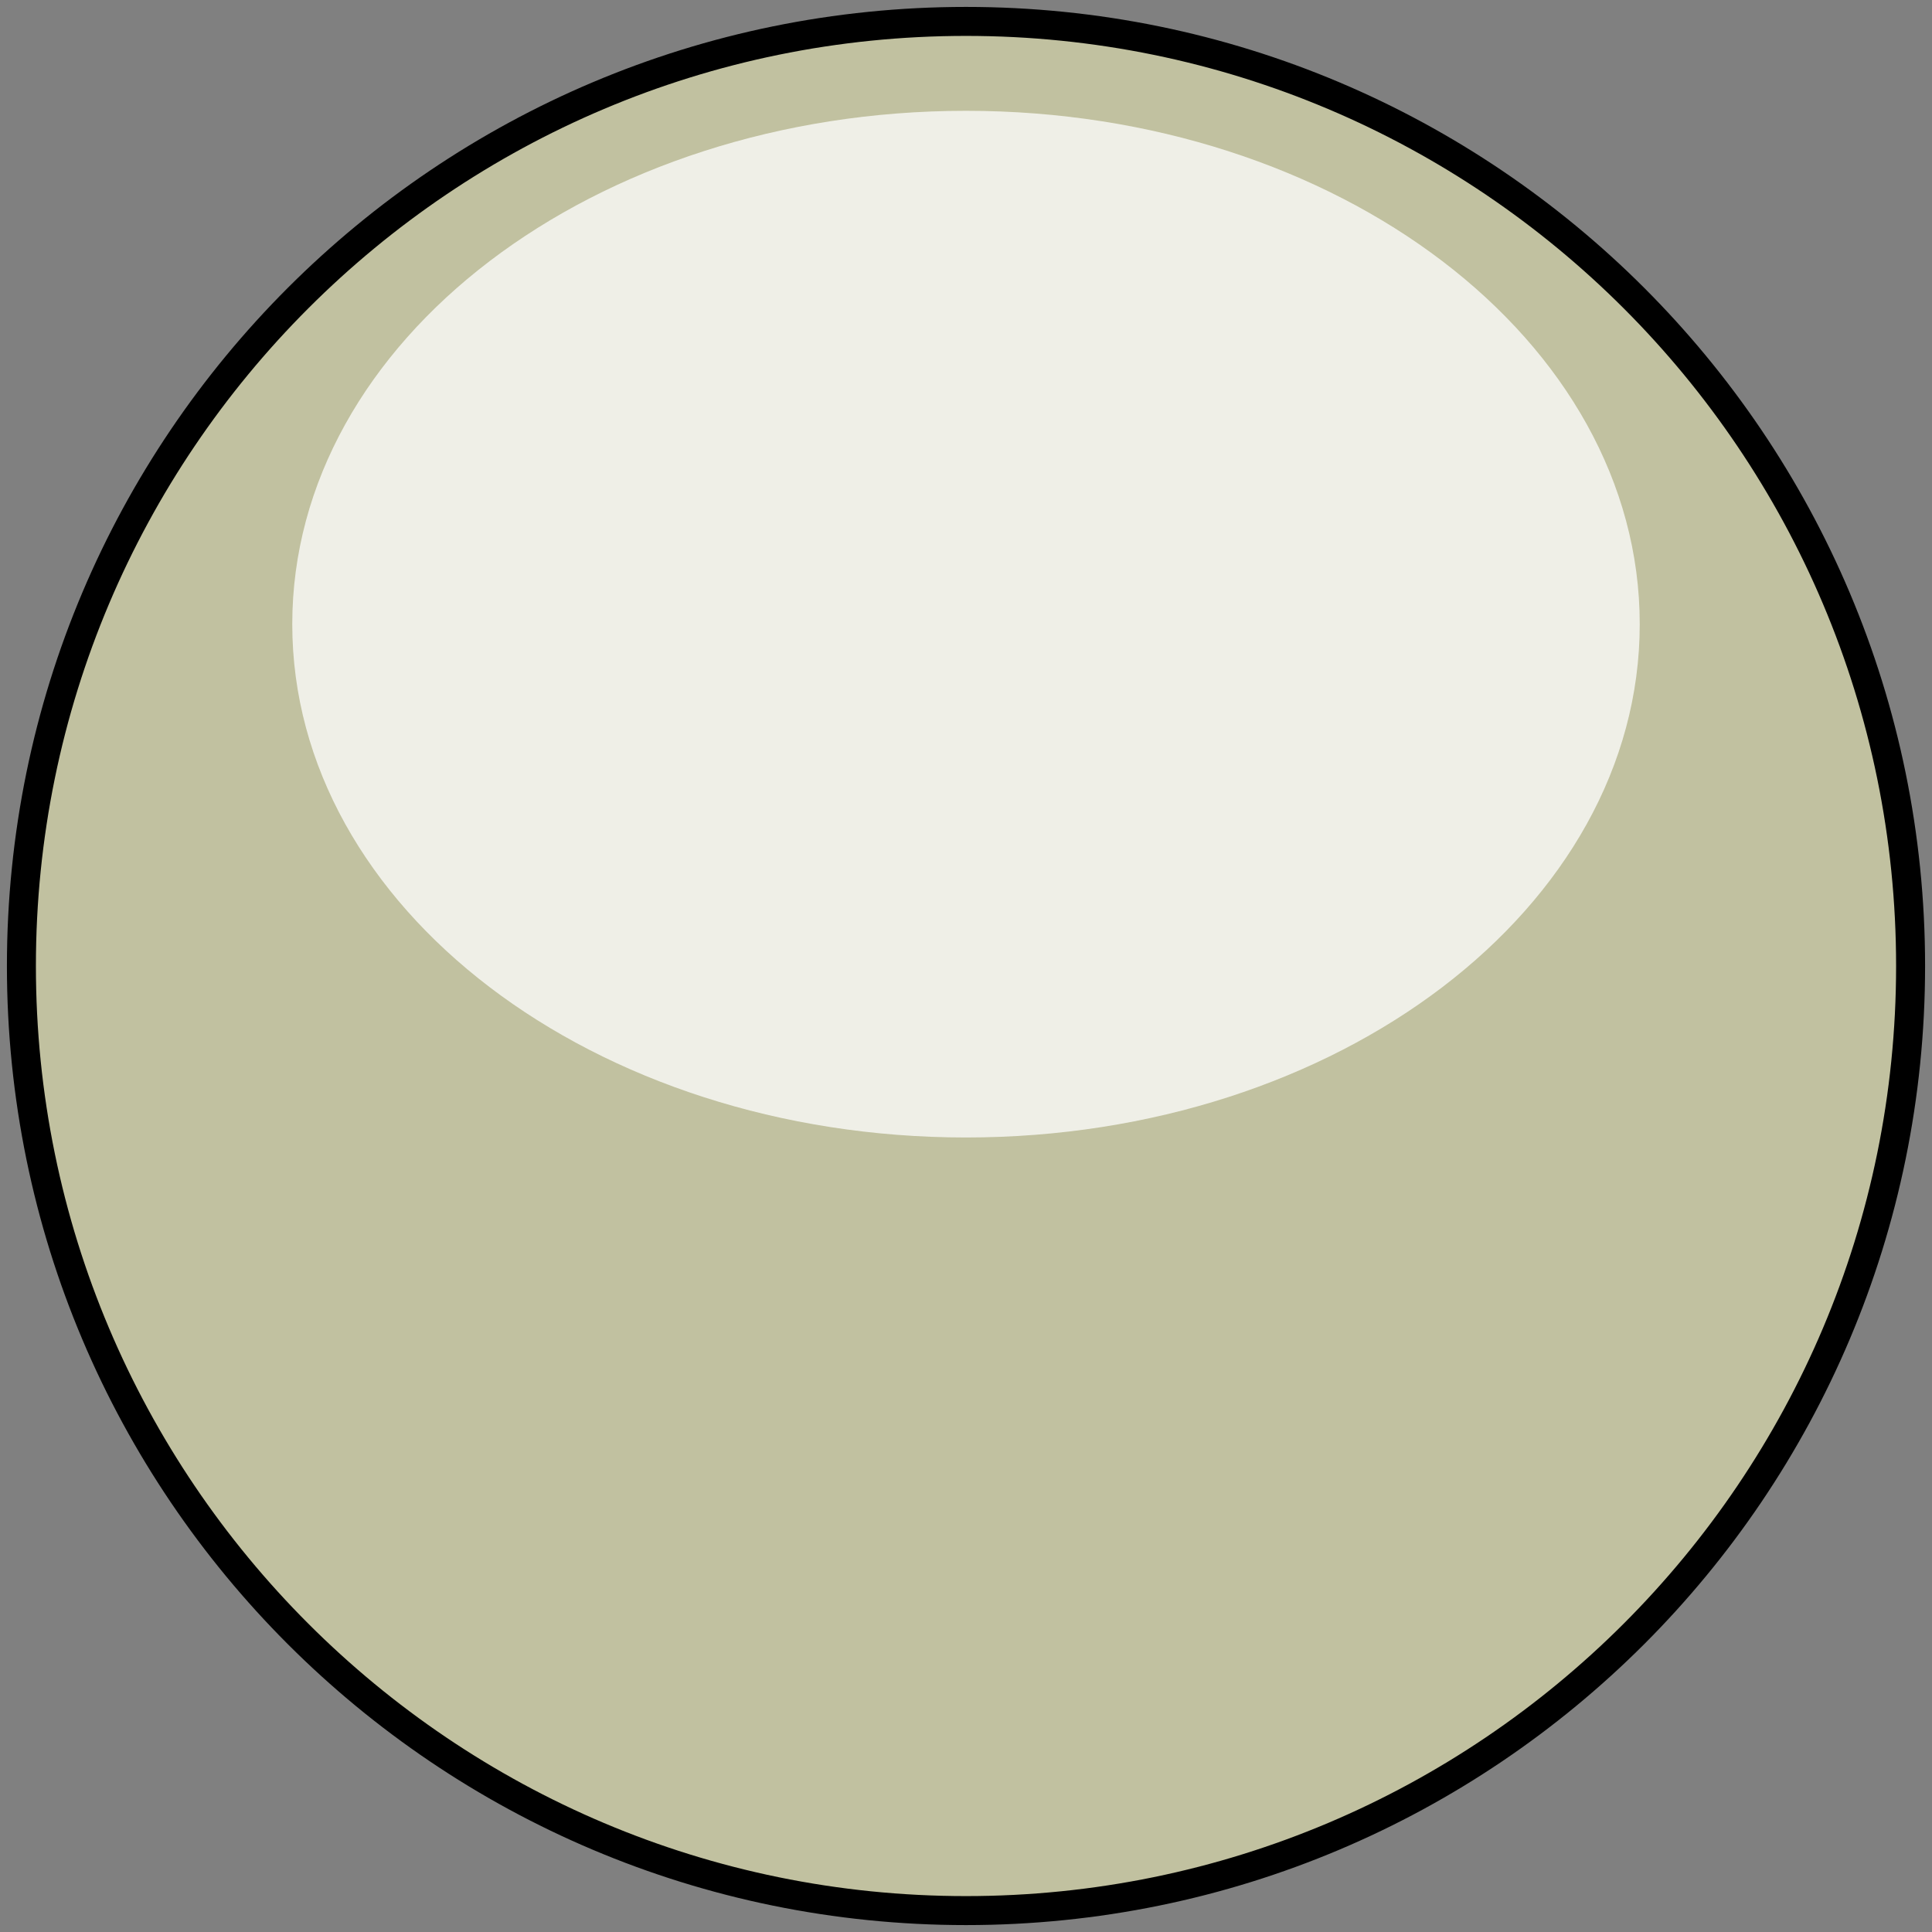 <svg width="45.122" height="45.122" xmlns="http://www.w3.org/2000/svg" xmlns:xlink="http://www.w3.org/1999/xlink">
 <rect width="100%" height="100%" fill="#808080" stroke="none"/>
 <defs>
  <linearGradient id="linearGradient3257">
   <stop id="stop3259" offset="0" stop-color=" rgb(255, 255, 255)"/>
   <stop id="stop3261" offset="1" stop-color=" rgb(255, 255, 255)"/>
  </linearGradient>
  <linearGradient xlink:href="#linearGradient3257" id="linearGradient3788" x1="0.5" y1="-0" x2="0.5" y2="-0"/>
 </defs>
 <g>
  <path id="path2997" d="m44.622,22.561c0,12.184 -9.877,22.061 -22.061,22.061c-12.184,0 -22.061,-9.877 -22.061,-22.061c0,-12.184 9.877,-22.061 22.061,-22.061c12.184,0 22.061,9.877 22.061,22.061z" stroke-miterlimit="4" stroke-width="0.677" stroke="#000000" fill="#c1c1a0"/>
  <path d="m38.296,14.577c0,6.621 -7.045,11.989 -15.735,11.989c-8.69,0 -15.735,-5.368 -15.735,-11.989c0,-6.621 7.045,-11.989 15.735,-11.989c8.69,0 15.735,5.368 15.735,11.989z" id="path3678" fill-rule="evenodd" fill="url(#linearGradient3788)" opacity="0.75"/>
  <title>Layer 1</title>
 </g>
</svg>